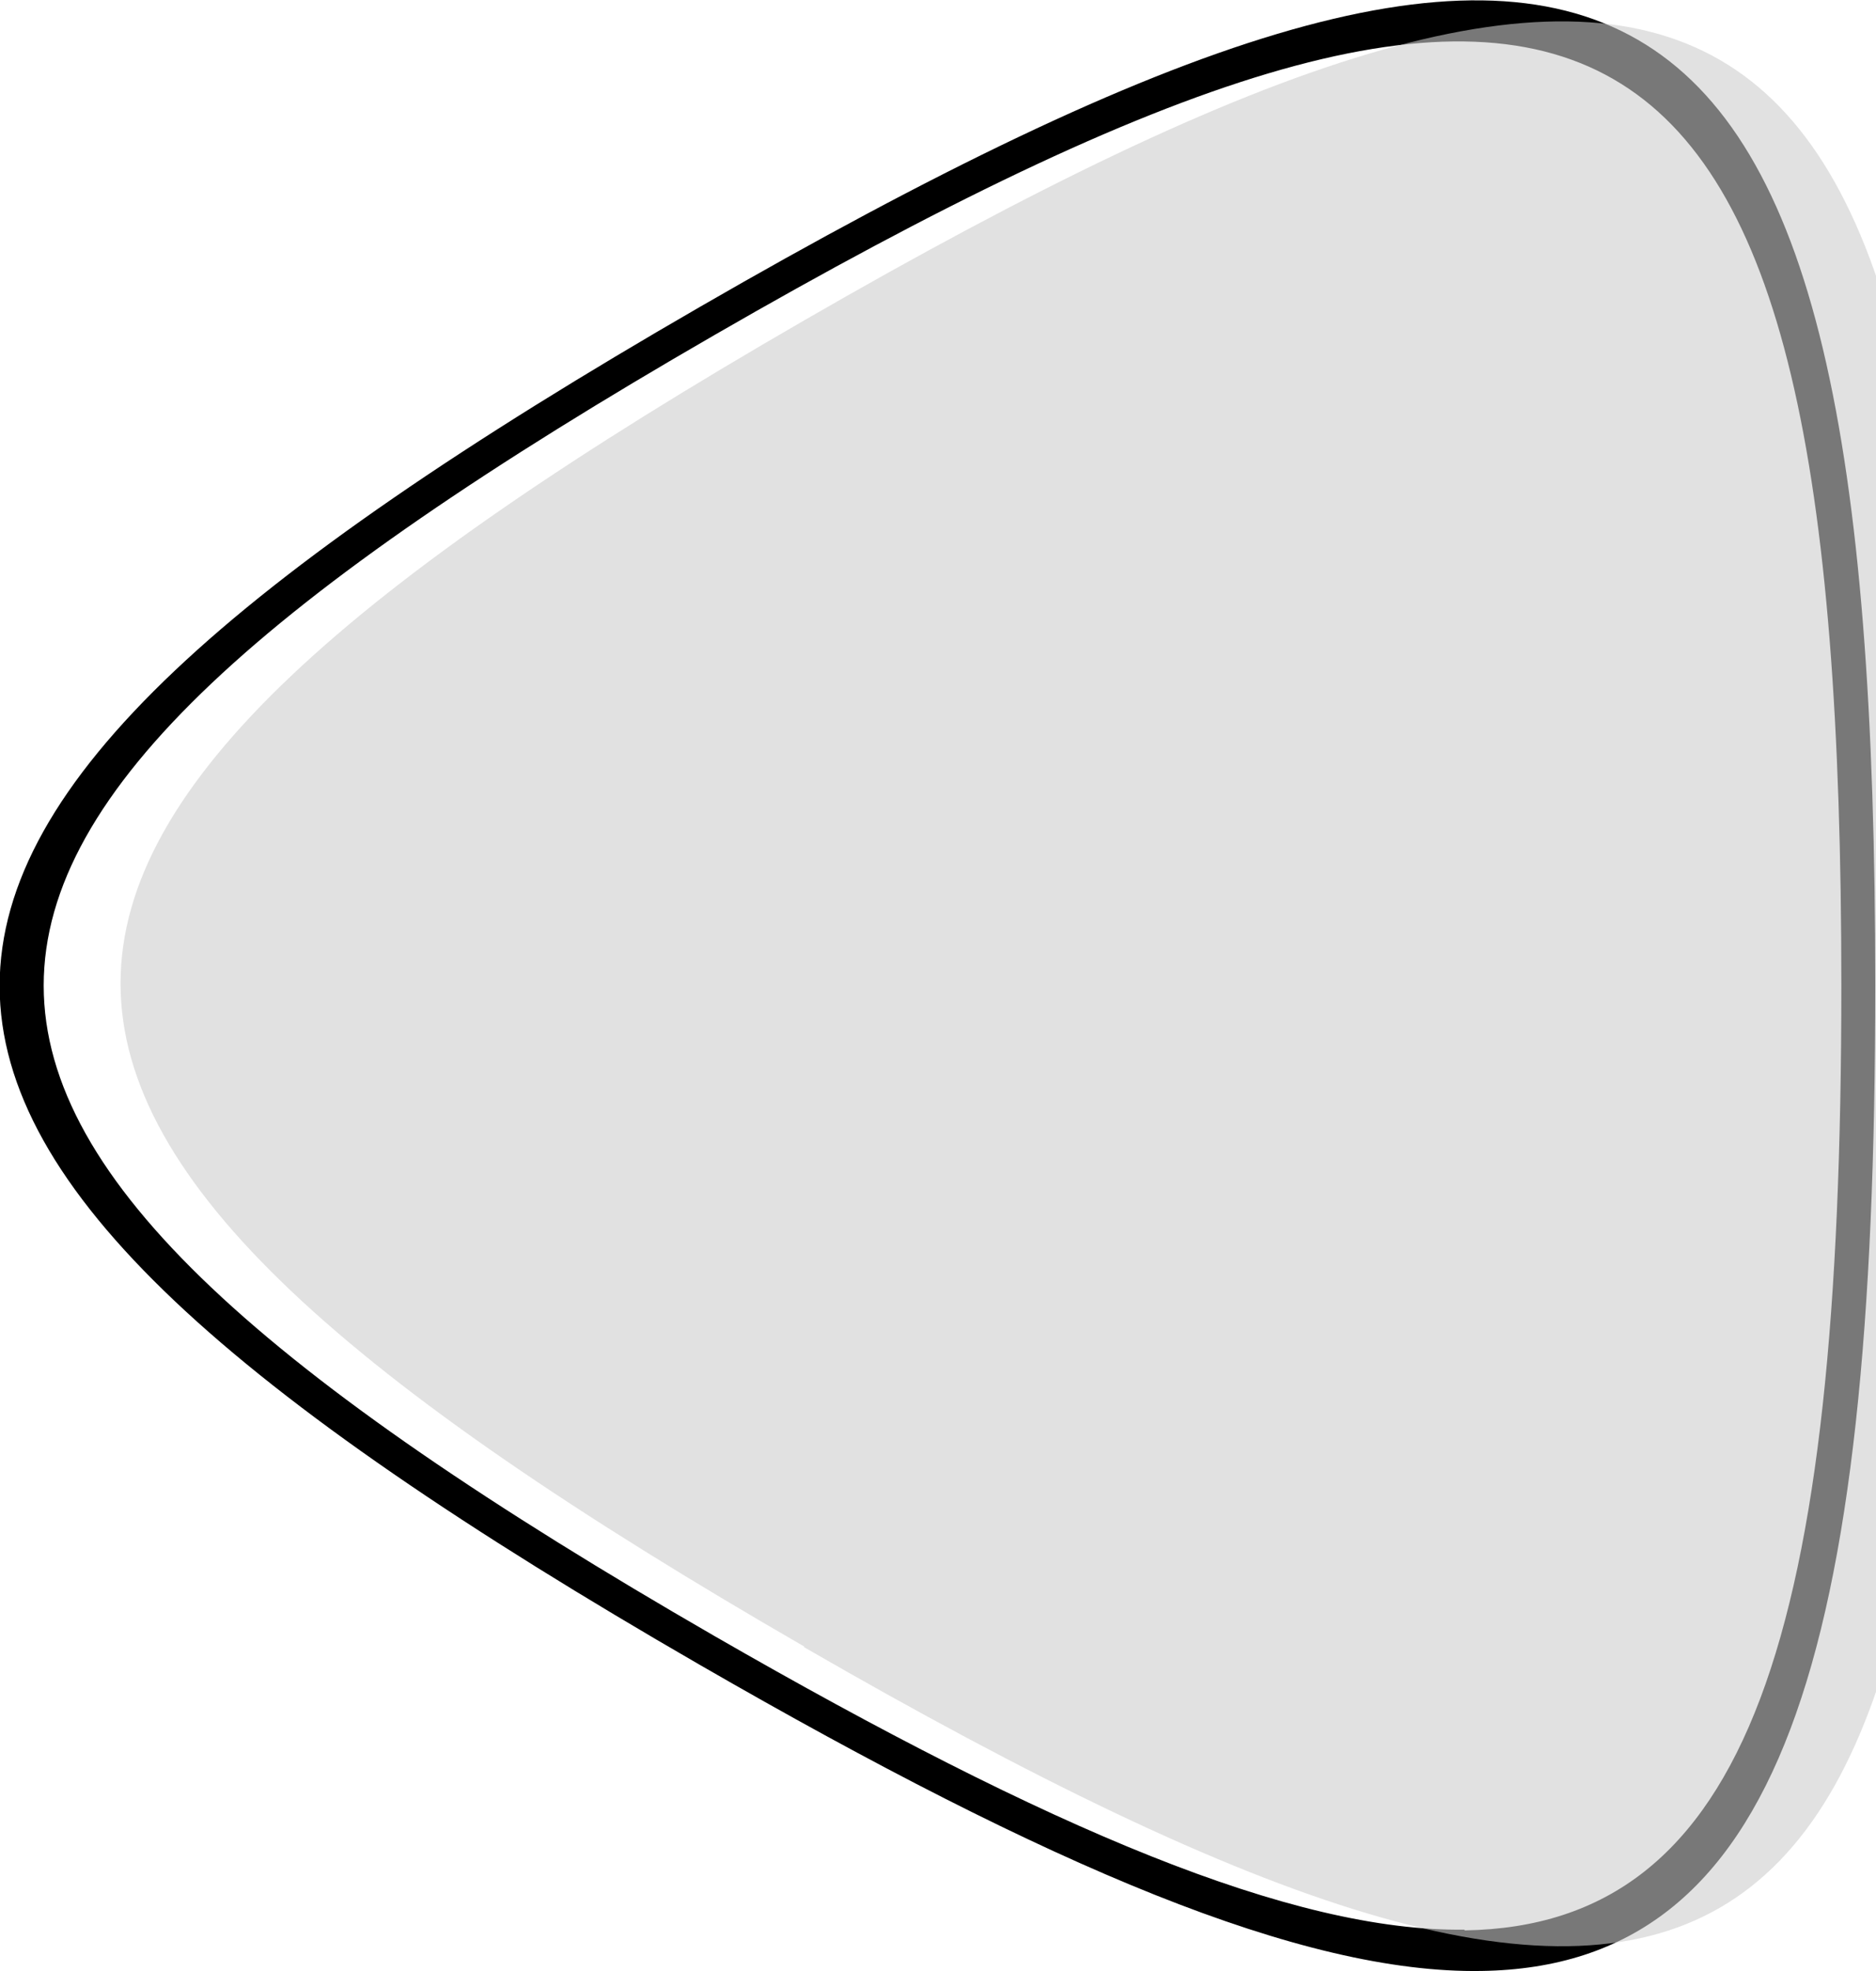 <?xml version="1.0" encoding="UTF-8" standalone="no"?>
<!-- Created with Inkscape (http://www.inkscape.org/) -->

<svg
   xmlns:dc="http://purl.org/dc/elements/1.1/"
   xmlns:cc="http://creativecommons.org/ns#"
   xmlns:rdf="http://www.w3.org/1999/02/22-rdf-syntax-ns#"
   xmlns:svg="http://www.w3.org/2000/svg"
   xmlns="http://www.w3.org/2000/svg"
   xmlns:sodipodi="http://sodipodi.sourceforge.net/DTD/sodipodi-0.dtd"
   xmlns:inkscape="http://www.inkscape.org/namespaces/inkscape"
   width="9.615"
   height="10.1"
   viewBox="0 0 2.544 2.672"
   version="1.1"
   id="svg1633"
   sodipodi:docname="BarkButtonIncDec_2.svg"
   inkscape:version="0.92.2 (5c3e80d, 2017-08-06)">
  <defs
     id="defs1627" />
  <sodipodi:namedview
     id="base"
     pagecolor="#ffffff"
     bordercolor="#666666"
     borderopacity="1.0"
     inkscape:pageopacity="0.0"
     inkscape:pageshadow="2"
     inkscape:zoom="44.8"
     inkscape:cx="8.1146892"
     inkscape:cy="8.0336057"
     inkscape:document-units="px"
     inkscape:current-layer="layer1"
     showgrid="false"
     units="px" />
  <g
     inkscape:label="Layer 1"
     inkscape:groupmode="layer"
     id="layer1"
     transform="translate(-67.107,-114.288)">
    <path
       inkscape:transform-center-y="-5.4950656e-006"
       d="m 6.997,274.899 c -0.725,1.256 -1.102,1.256 -1.827,0 -0.725,-1.256 -0.537,-1.582 0.914,-1.582 1.451,0 1.639,0.326 0.914,1.582 z"
       inkscape:randomized="0"
       inkscape:rounded="0.794"
       inkscape:flatsided="true"
       sodipodi:arg2="1.5707963"
       sodipodi:arg1="0.52359878"
       sodipodi:r2="0.52744484"
       sodipodi:r1="1.0548896"
       sodipodi:cy="274.37106"
       sodipodi:cx="6.0834994"
       sodipodi:sides="3"
       id="path1812"
       style="display:inline;fill:#cccccc;fill-opacity:0.344;stroke:none;stroke-width:0.265;paint-order:markers stroke fill"
       sodipodi:type="star"
       transform="rotate(90,112.161,221.616)"
       inkscape:transform-center-x="0.20741943" />
    <g
       id="g824"
       transform="rotate(180,69.402,115.318)">
      <path
         id="path1812-6"
         d="m 69.688,113.676 c -0.405,0.006 -0.534,0.423 -0.534,1.336 0,1.462 0.328,1.651 1.594,0.92 1.266,-0.731 1.266,-1.11 0,-1.841 -0.475,-0.274 -0.817,-0.419 -1.06,-0.415 z m 0.023,0.056 c 0.233,-0.003 0.562,0.136 1.017,0.398 1.213,0.7 1.213,1.064 0,1.764 -1.213,0.7 -1.528,0.519 -1.528,-0.882 0,-0.876 0.123,-1.275 0.511,-1.281 z"
         style="display:inline;fill:#000000;fill-opacity:1;stroke:none;stroke-width:0.265;paint-order:markers stroke fill"
         inkscape:connector-curvature="0" />
      <path
         inkscape:transform-center-x="0.20420231"
         transform="matrix(0,-0.984,0.984,0,-199.894,121.001)"
         sodipodi:type="star"
         style="display:inline;fill:#cccccc;fill-opacity:0.587;stroke:none;stroke-width:0.269;paint-order:markers stroke fill"
         id="path1812-9"
         sodipodi:sides="3"
         sodipodi:cx="6.0834994"
         sodipodi:cy="274.37106"
         sodipodi:r1="1.0548896"
         sodipodi:r2="0.52744484"
         sodipodi:arg1="0.52359878"
         sodipodi:arg2="1.5707963"
         inkscape:flatsided="true"
         inkscape:rounded="0.794"
         inkscape:randomized="0"
         d="m 6.997,274.899 c -0.725,1.256 -1.102,1.256 -1.827,0 -0.725,-1.256 -0.537,-1.582 0.914,-1.582 1.451,0 1.639,0.326 0.914,1.582 z" />
    </g>
  </g>
</svg>
